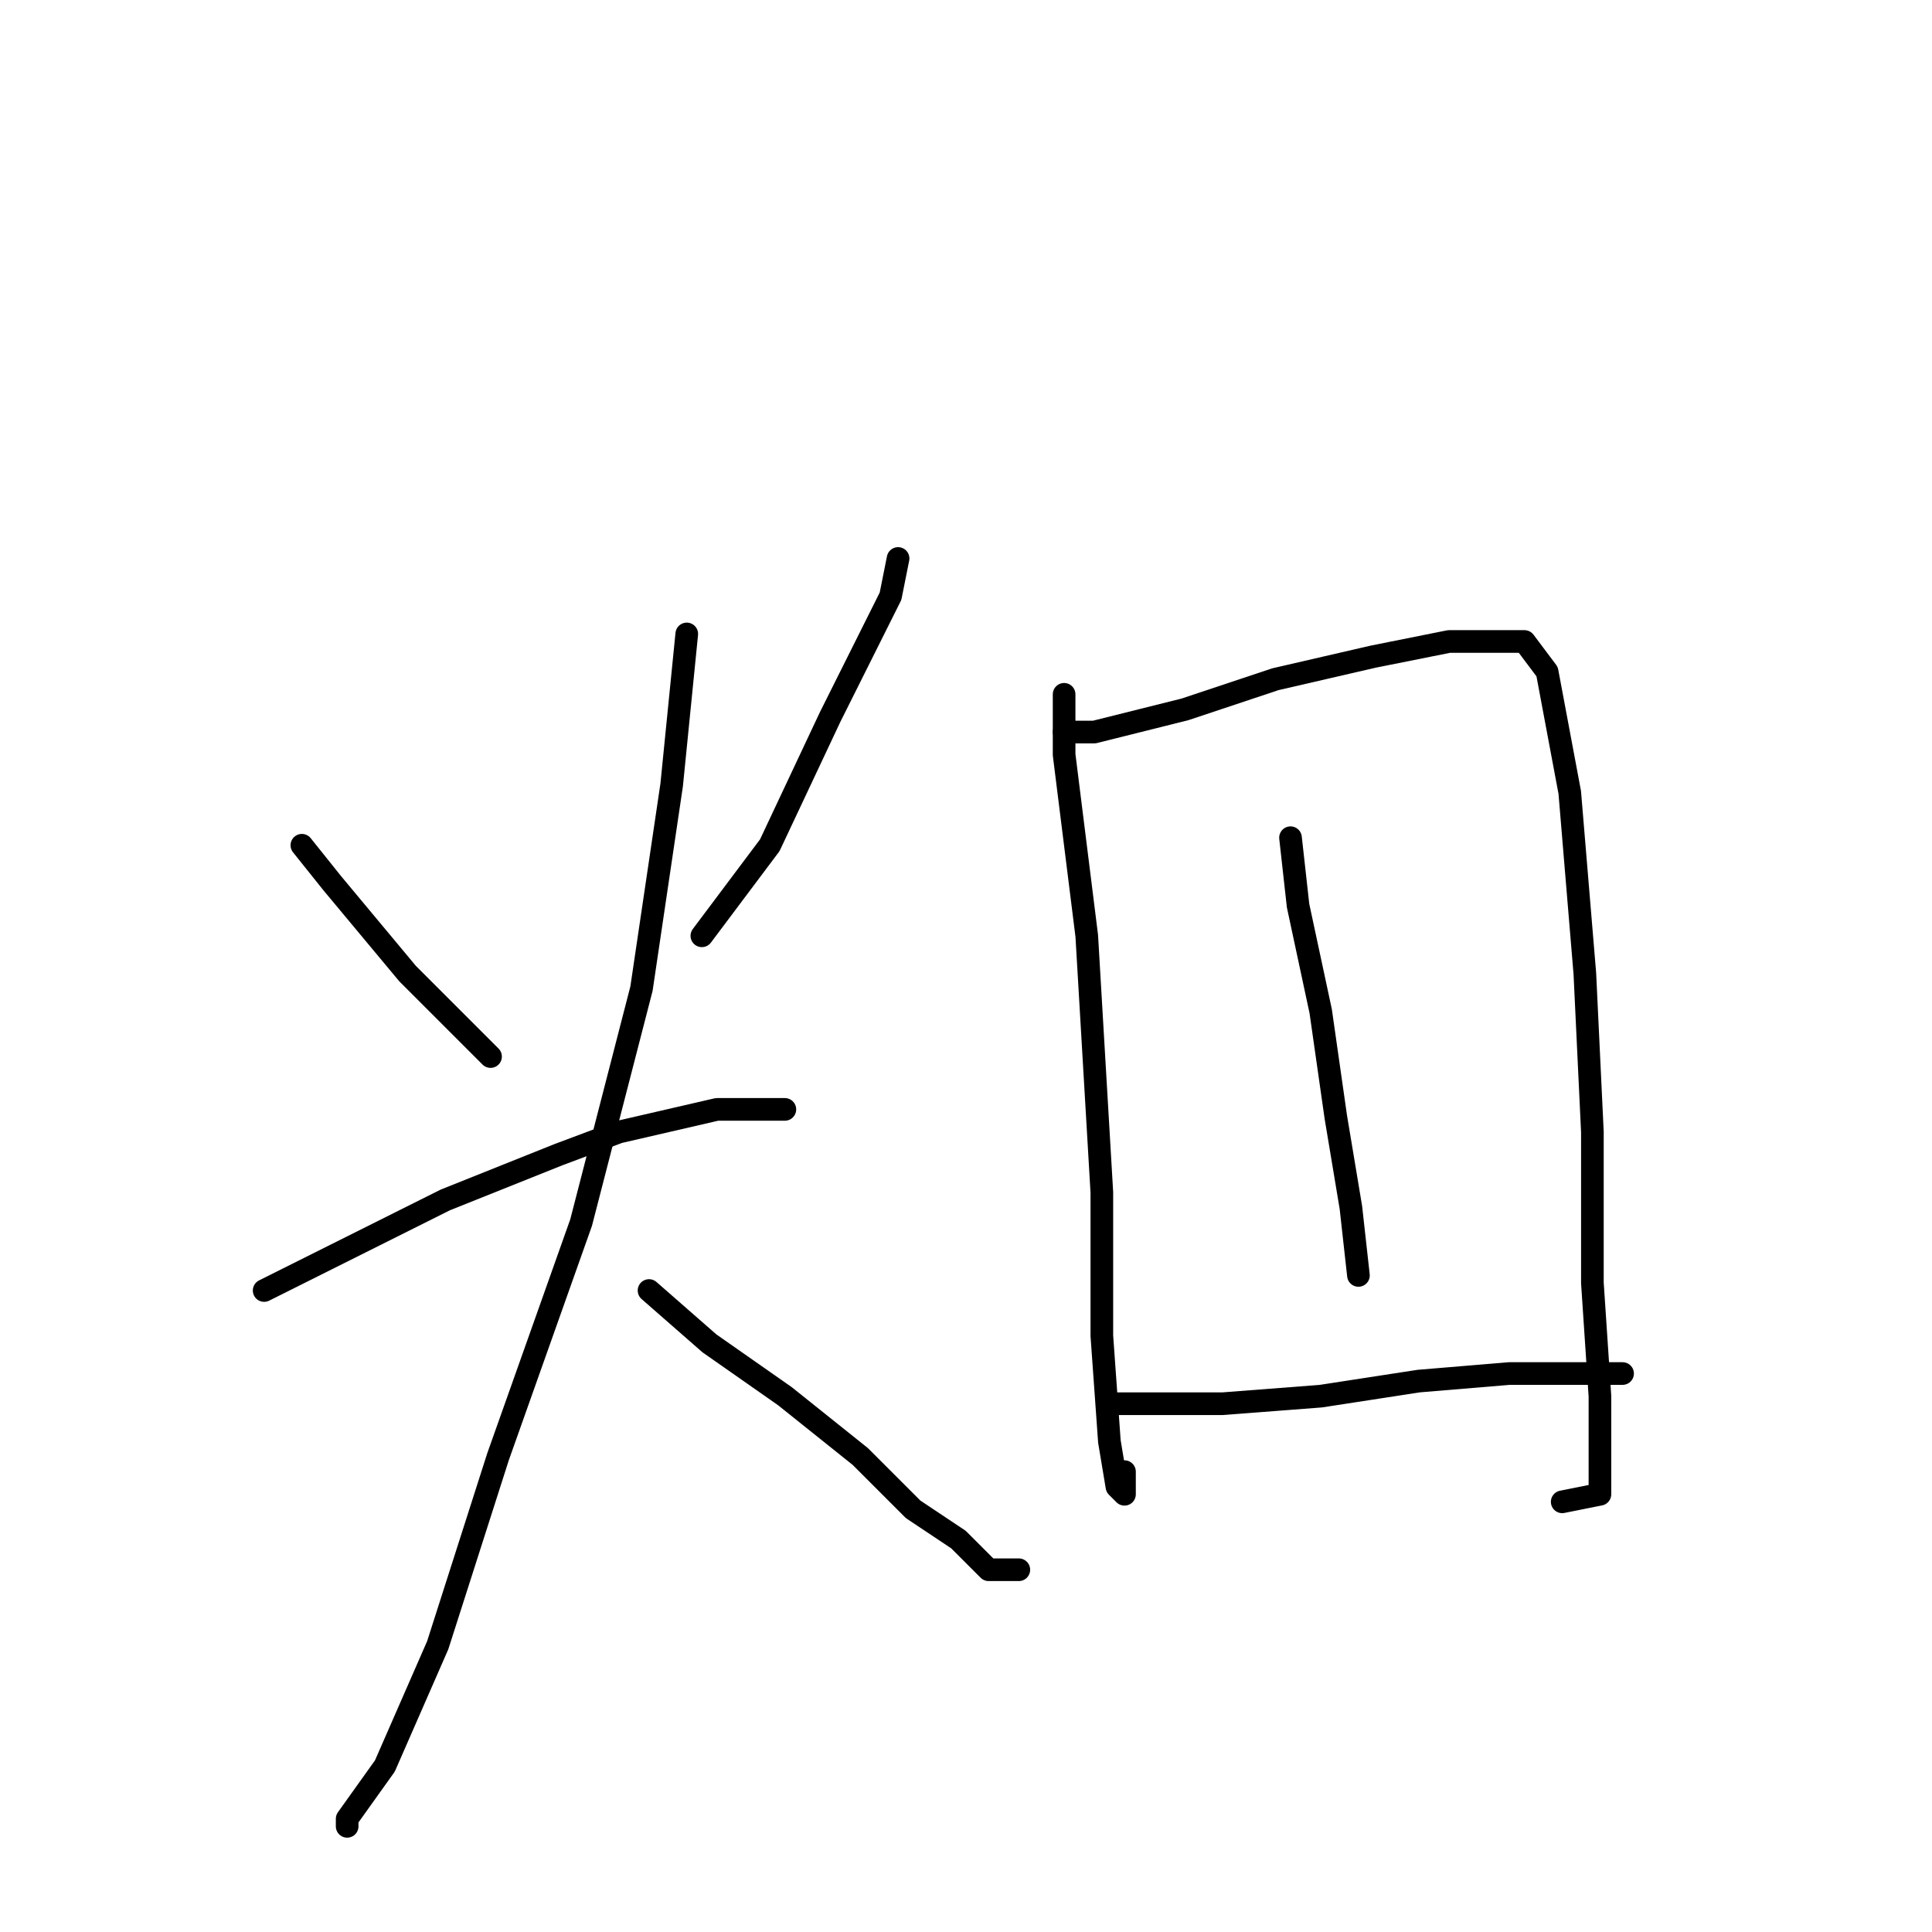 <?xml version="1.0" standalone="no"?>
    <svg width="256" height="256" xmlns="http://www.w3.org/2000/svg" version="1.1">
    <polyline stroke="black" stroke-width="3" stroke-linecap="round" fill="transparent" stroke-linejoin="round" points="40 112 44 117 54 129 65 140 65 140 " />
        <polyline stroke="black" stroke-width="3" stroke-linecap="round" fill="transparent" stroke-linejoin="round" points="119 74 118 79 110 95 102 112 93 124 93 124 " />
        <polyline stroke="black" stroke-width="3" stroke-linecap="round" fill="transparent" stroke-linejoin="round" points="35 171 45 166 59 159 74 153 82 150 95 147 104 147 104 147 " />
        <polyline stroke="black" stroke-width="3" stroke-linecap="round" fill="transparent" stroke-linejoin="round" points="91 84 89 104 85 131 77 162 66 193 58 218 51 234 46 241 46 242 46 242 " />
        <polyline stroke="black" stroke-width="3" stroke-linecap="round" fill="transparent" stroke-linejoin="round" points="86 171 94 178 104 185 114 193 121 200 127 204 131 208 135 208 135 208 " />
        <polyline stroke="black" stroke-width="3" stroke-linecap="round" fill="transparent" stroke-linejoin="round" points="141 92 141 100 144 124 146 158 146 168 146 177 147 191 148 197 149 198 149 195 149 195 " />
        <polyline stroke="black" stroke-width="3" stroke-linecap="round" fill="transparent" stroke-linejoin="round" points="141 97 145 97 157 94 169 90 182 87 192 85 199 85 202 85 205 89 208 105 210 129 211 150 211 170 212 185 212 194 212 198 207 199 207 199 " />
        <polyline stroke="black" stroke-width="3" stroke-linecap="round" fill="transparent" stroke-linejoin="round" points="171 111 172 120 175 134 177 148 179 160 180 169 180 169 " />
        <polyline stroke="black" stroke-width="3" stroke-linecap="round" fill="transparent" stroke-linejoin="round" points="148 186 157 186 162 186 175 185 188 183 200 182 211 182 215 182 215 182 " />
        </svg>